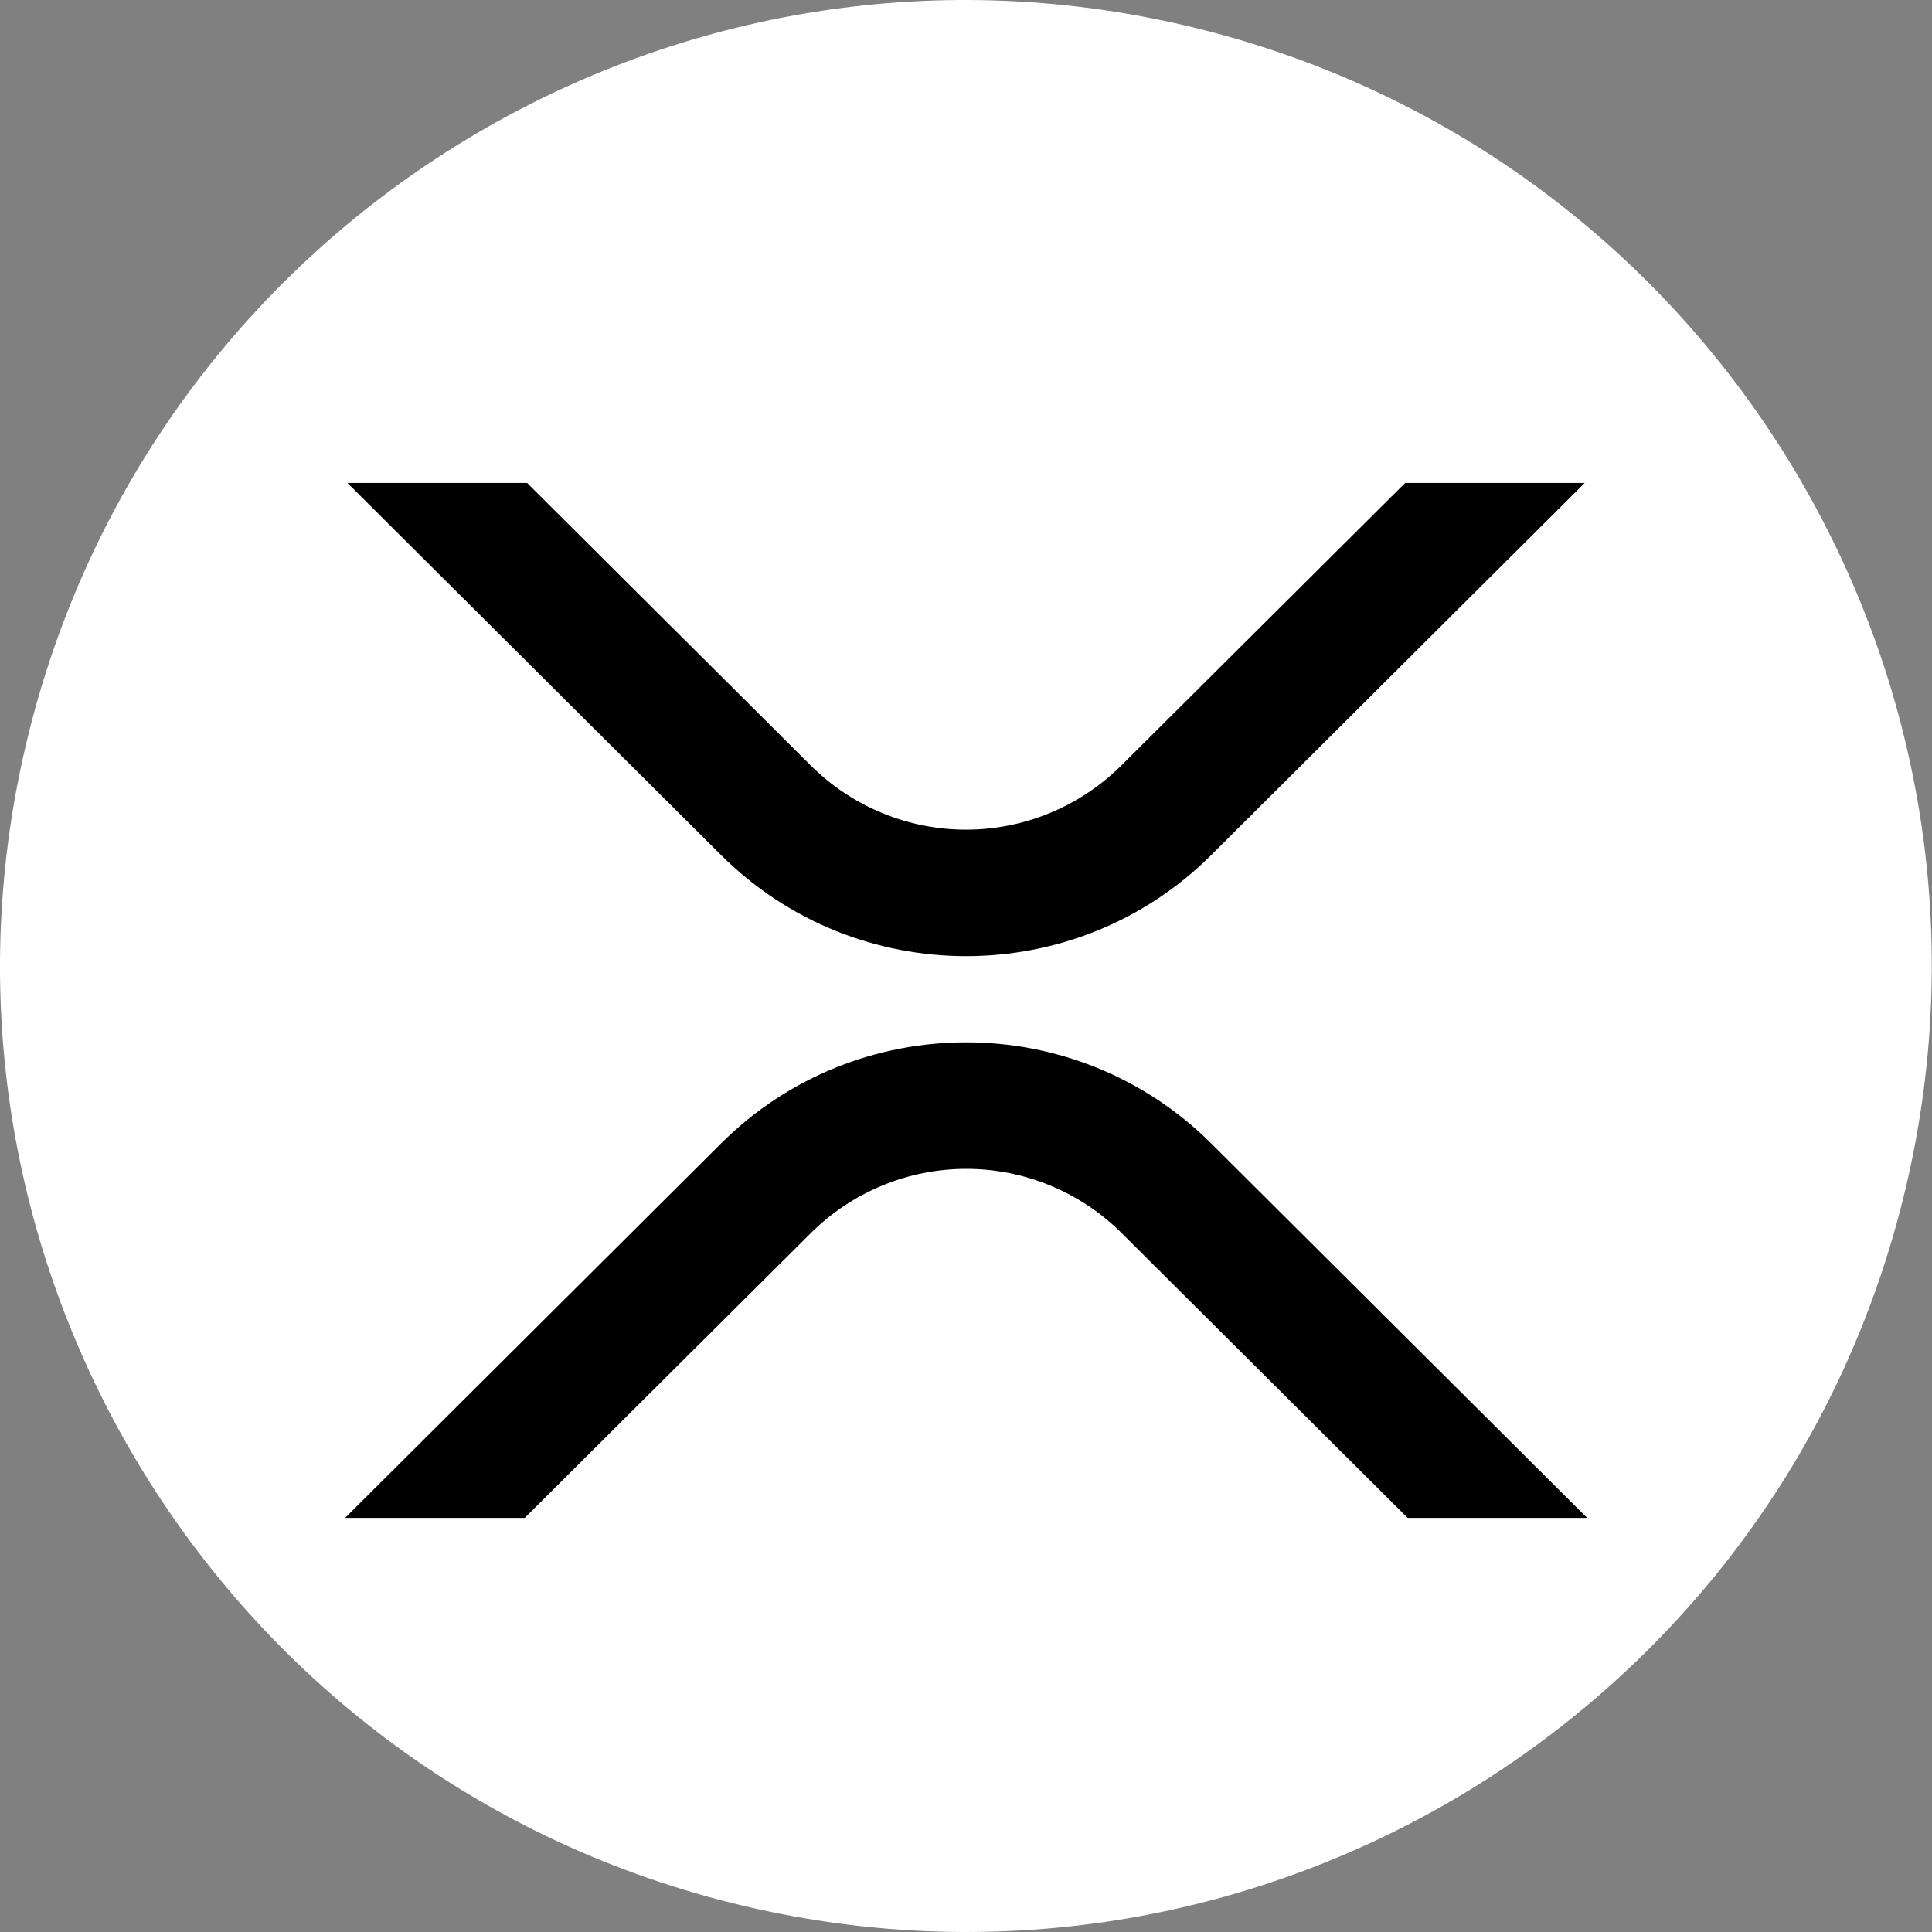 <svg width="28" height="28" viewBox="0 0 28 28" fill="none" xmlns="http://www.w3.org/2000/svg">
<rect x="0" y="0" width="28" height="28" fill="#808080" stroke="none"/>
<path d="M27.578 17.387C25.708 24.887 18.112 29.451 10.611 27.581C3.113 25.711 -1.451 18.114 0.419 10.615C2.288 3.114 9.885 -1.451 17.383 0.419C24.884 2.289 29.448 9.886 27.578 17.387Z" fill="white"/>
<path d="M20.365 6.999H22.967L17.553 12.393C15.592 14.345 12.413 14.345 10.451 12.393L5.035 6.999H7.639L11.752 11.096C12.351 11.691 13.159 12.024 14 12.024C14.842 12.024 15.649 11.691 16.249 11.096L20.365 6.999Z" fill="black"/>
<path d="M7.605 21.998H5.002L10.451 16.571C12.412 14.618 15.591 14.618 17.553 16.571L23.002 21.998H20.4L16.252 17.867C15.653 17.273 14.845 16.94 14.004 16.94C13.162 16.94 12.354 17.273 11.755 17.867L7.605 21.998Z" fill="black"/>
</svg>
